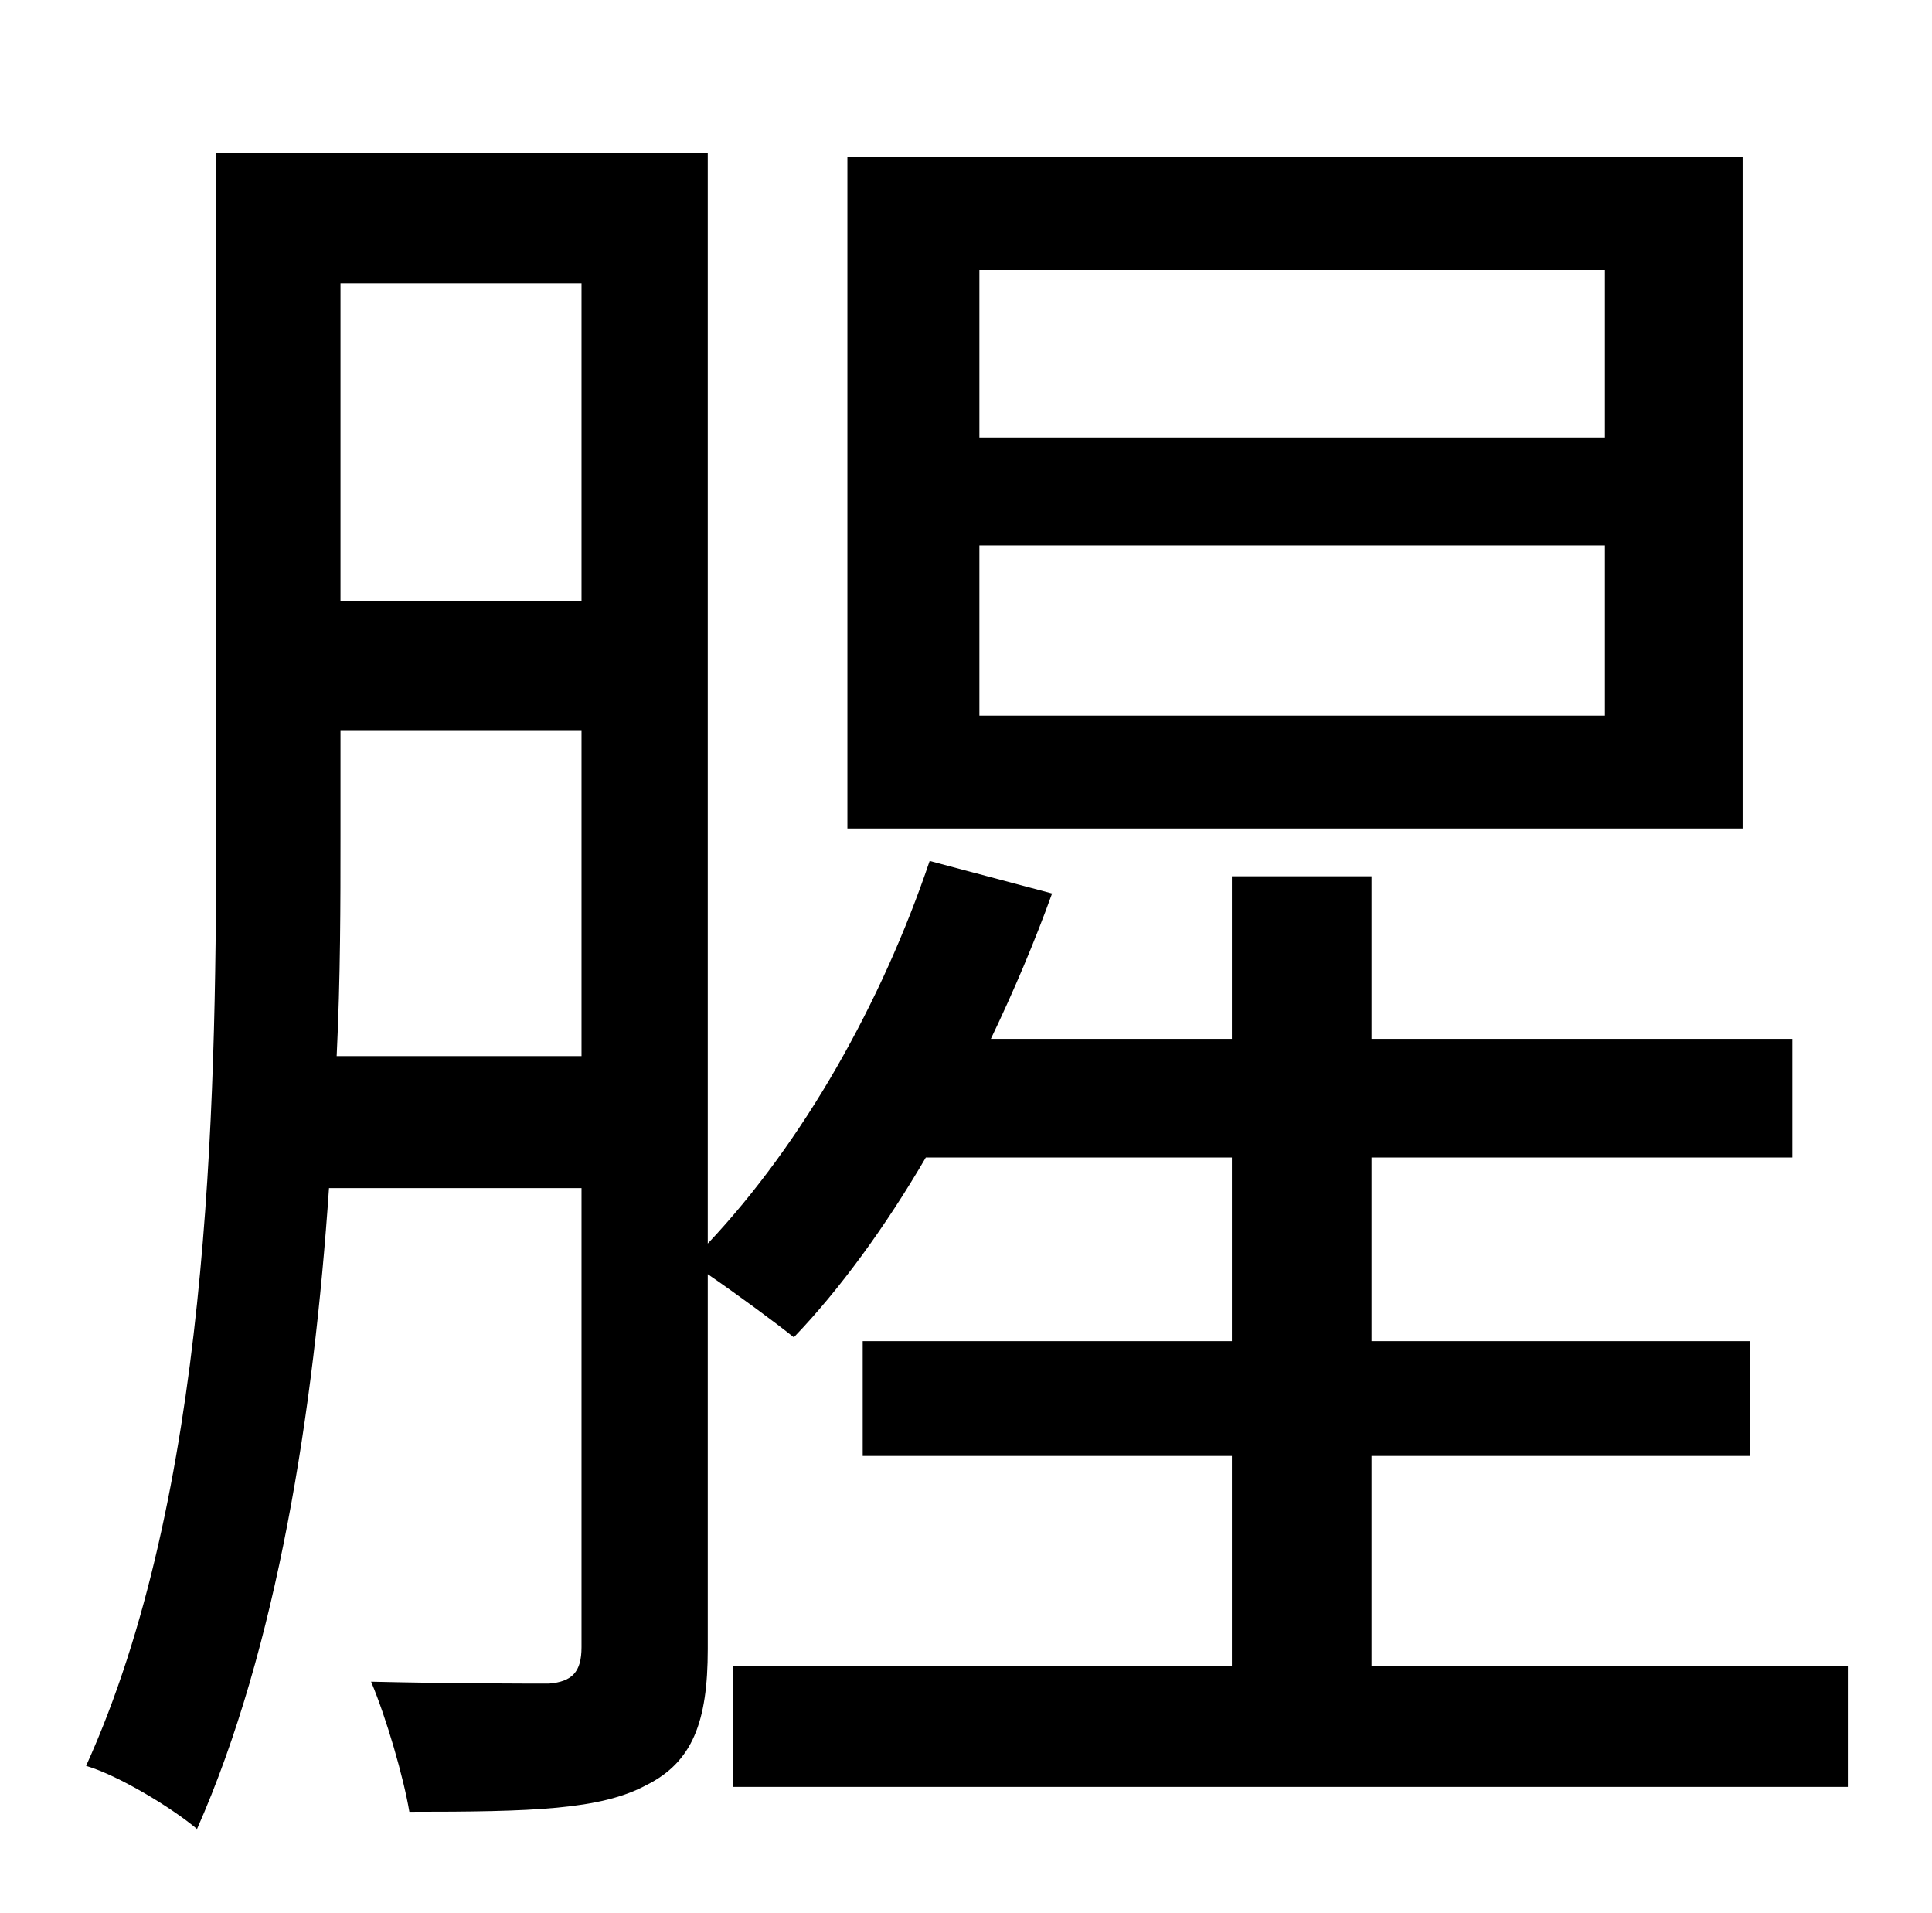<?xml version="1.0" standalone="no"?>
<!DOCTYPE svg PUBLIC "-//W3C//DTD SVG 1.1//EN" "http://www.w3.org/Graphics/SVG/1.1/DTD/svg11.dtd" >
<svg xmlns="http://www.w3.org/2000/svg" xmlns:xlink="http://www.w3.org/1999/xlink" version="1.1" viewBox="-10 0 1010 1000">
   <path fill="currentColor"
d="M829 229v-88h-327v88h327zM829 374v-89h-327v89h327zM901 82v351h-468v-351h468zM166 552h128v-170h-126v55c0 35 0 74 -2 115zM294 148h-126v166h126v-166zM707 871h249v63h-583v-63h261v-110h-193v-60h193v-96h-160c-21 36 -45 69 -69 94c-10 -8 -29 -22 -45 -33v196
c0 38 -8 59 -32 71c-24 13 -60 14 -124 14c-3 -18 -12 -49 -20 -68c43 1 81 1 93 1c12 -1 17 -6 17 -19v-240h-132c-8 117 -27 240 -69 335c-13 -11 -41 -28 -58 -33c64 -141 68 -341 68 -487v-356h257v570c50 -53 91 -126 116 -200l64 17c-9 25 -20 51 -32 76h126v-85h73
v85h220v62h-220v96h198v60h-198v110z" />
</svg>
